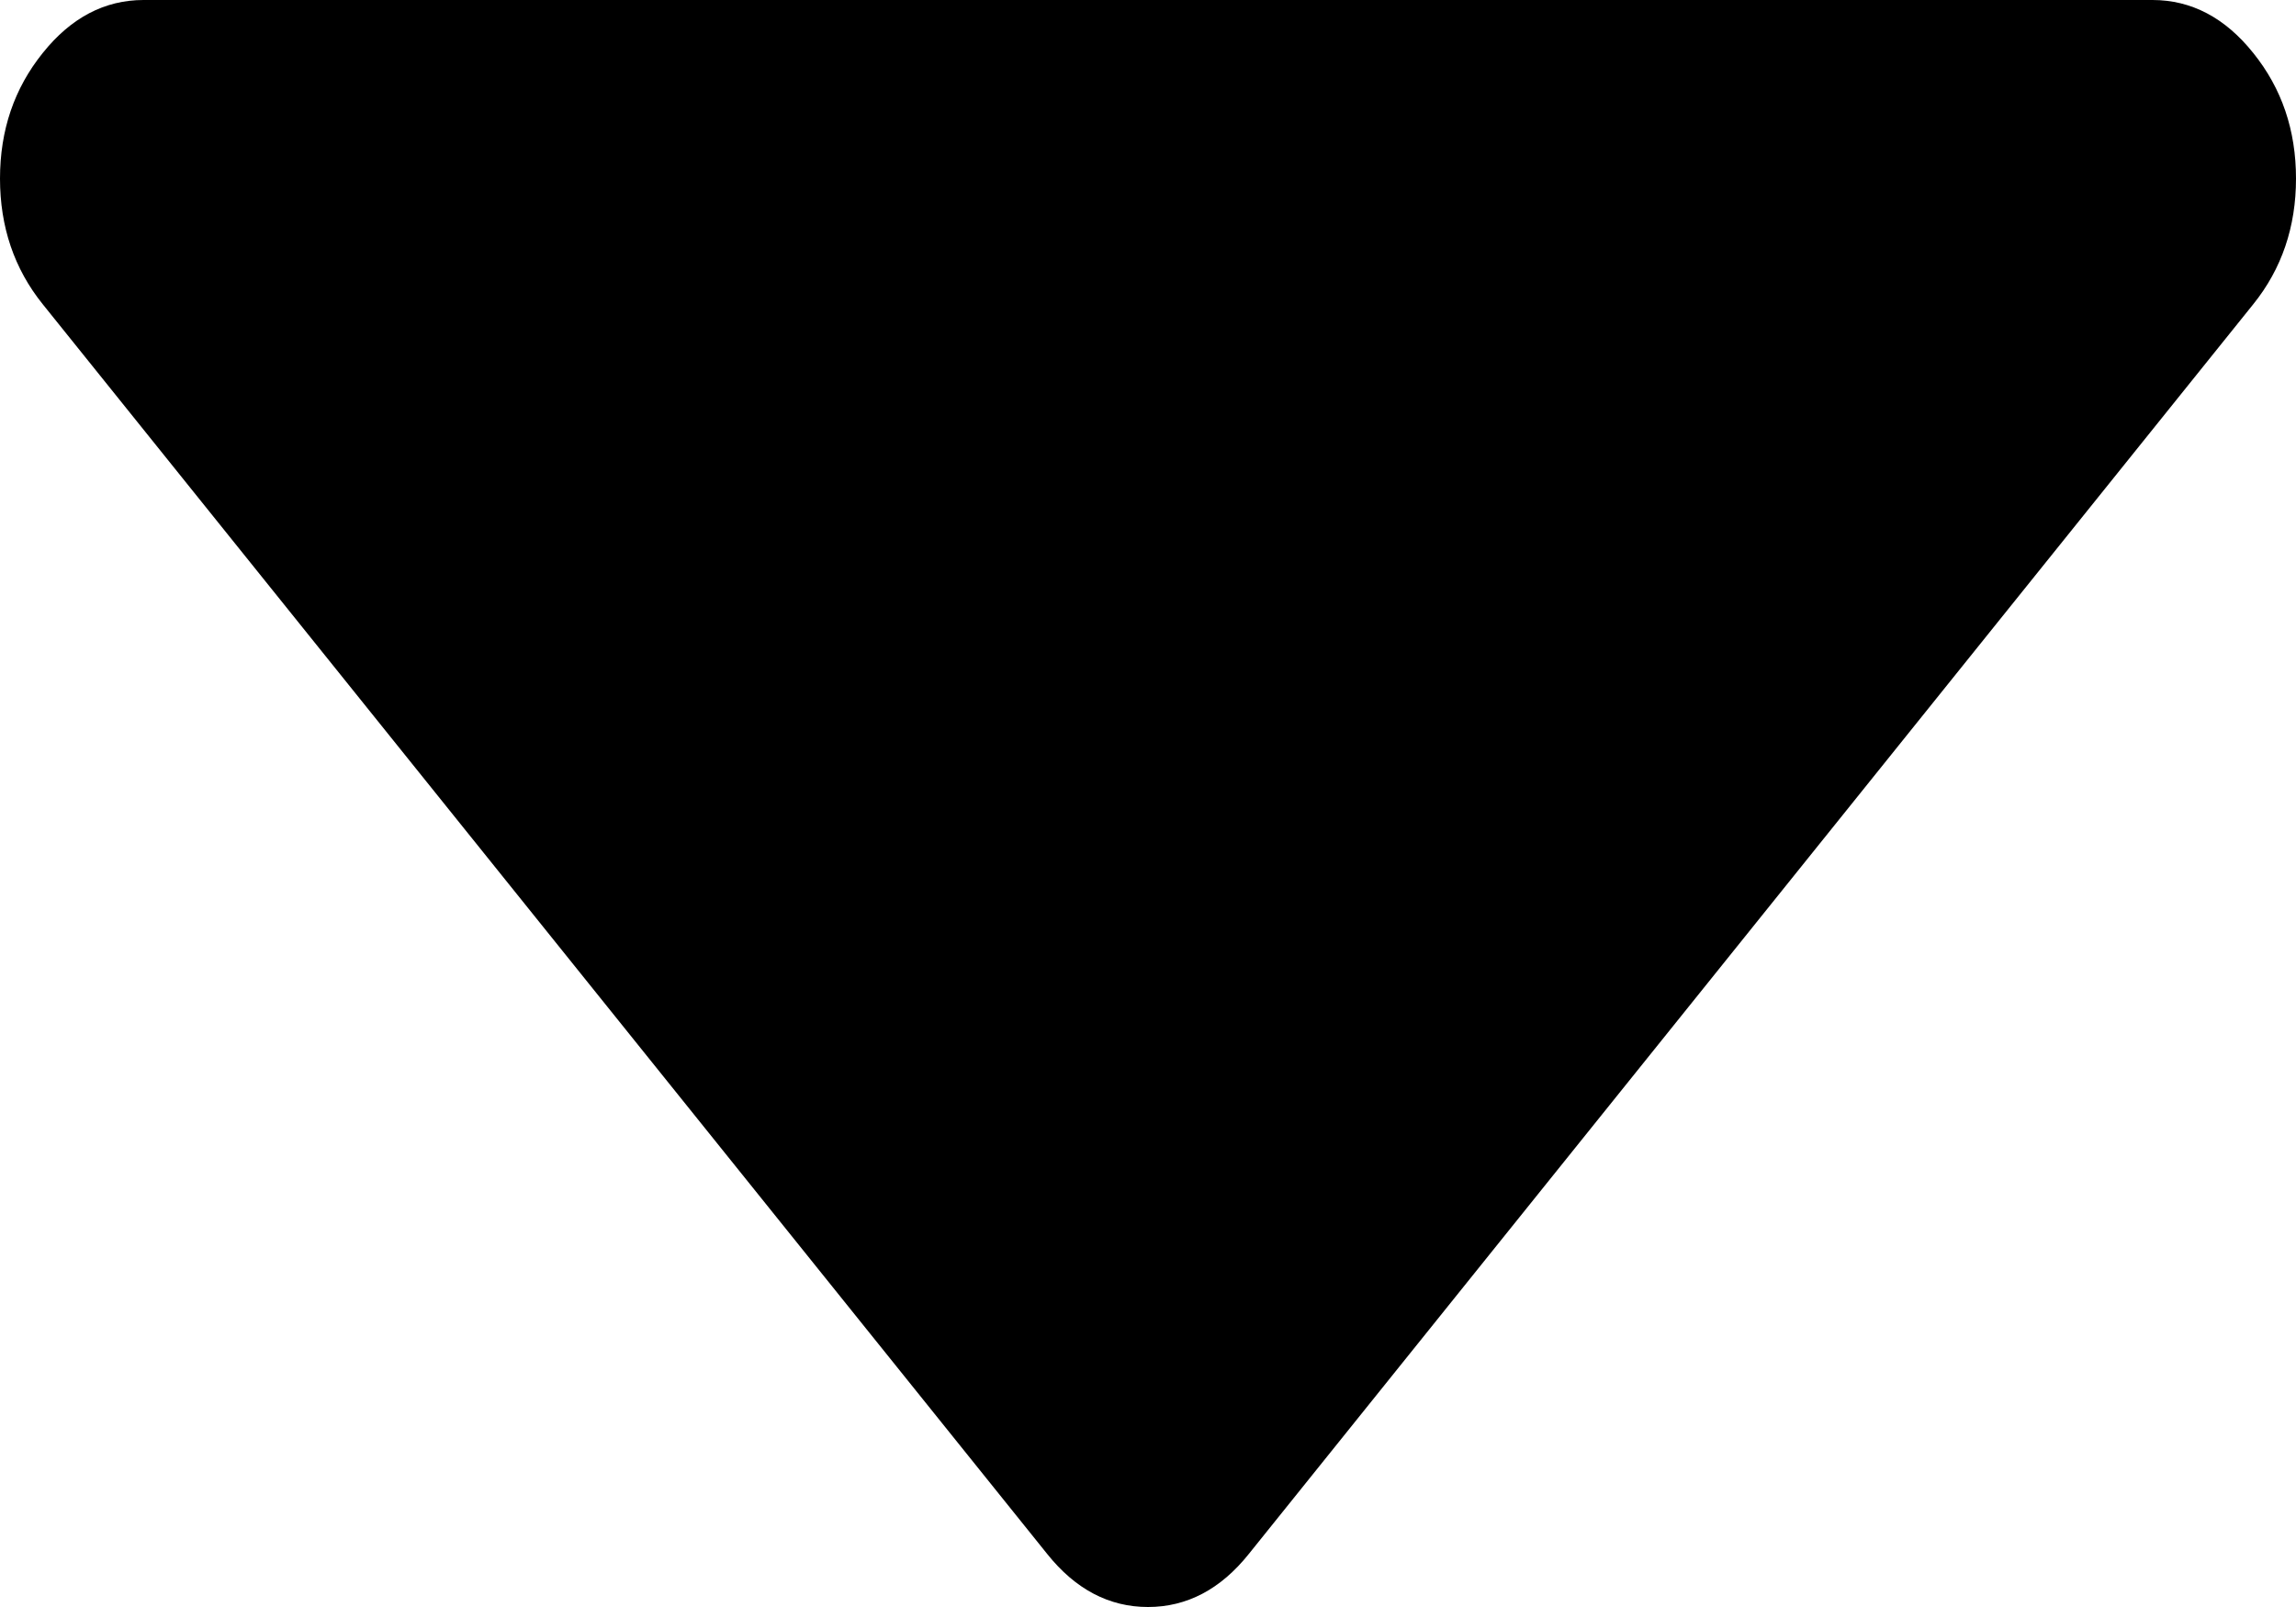﻿<?xml version="1.0" encoding="utf-8"?>
<svg version="1.1" xmlns:xlink="http://www.w3.org/1999/xlink" width="10px" height="7px" xmlns="http://www.w3.org/2000/svg">
  <g transform="matrix(1 0 0 1 -73 -1092 )">
    <path d="M 9.814 0.231  C 9.938 0.385  10 0.567  10 0.778  C 10 0.988  9.938 1.171  9.814 1.325  L 5.439 6.769  C 5.316 6.923  5.169 7  5 7  C 4.831 7  4.684 6.923  4.561 6.769  L 0.186 1.325  C 0.062 1.171  0 0.988  0 0.778  C 0 0.567  0.062 0.385  0.186 0.231  C 0.309 0.077  0.456 0  0.625 0  L 9.375 0  C 9.544 0  9.691 0.077  9.814 0.231  Z " fill-rule="nonzero" fill="#000000" stroke="none" transform="matrix(1 0 0 1 73 1092 )" />
  </g>
</svg>